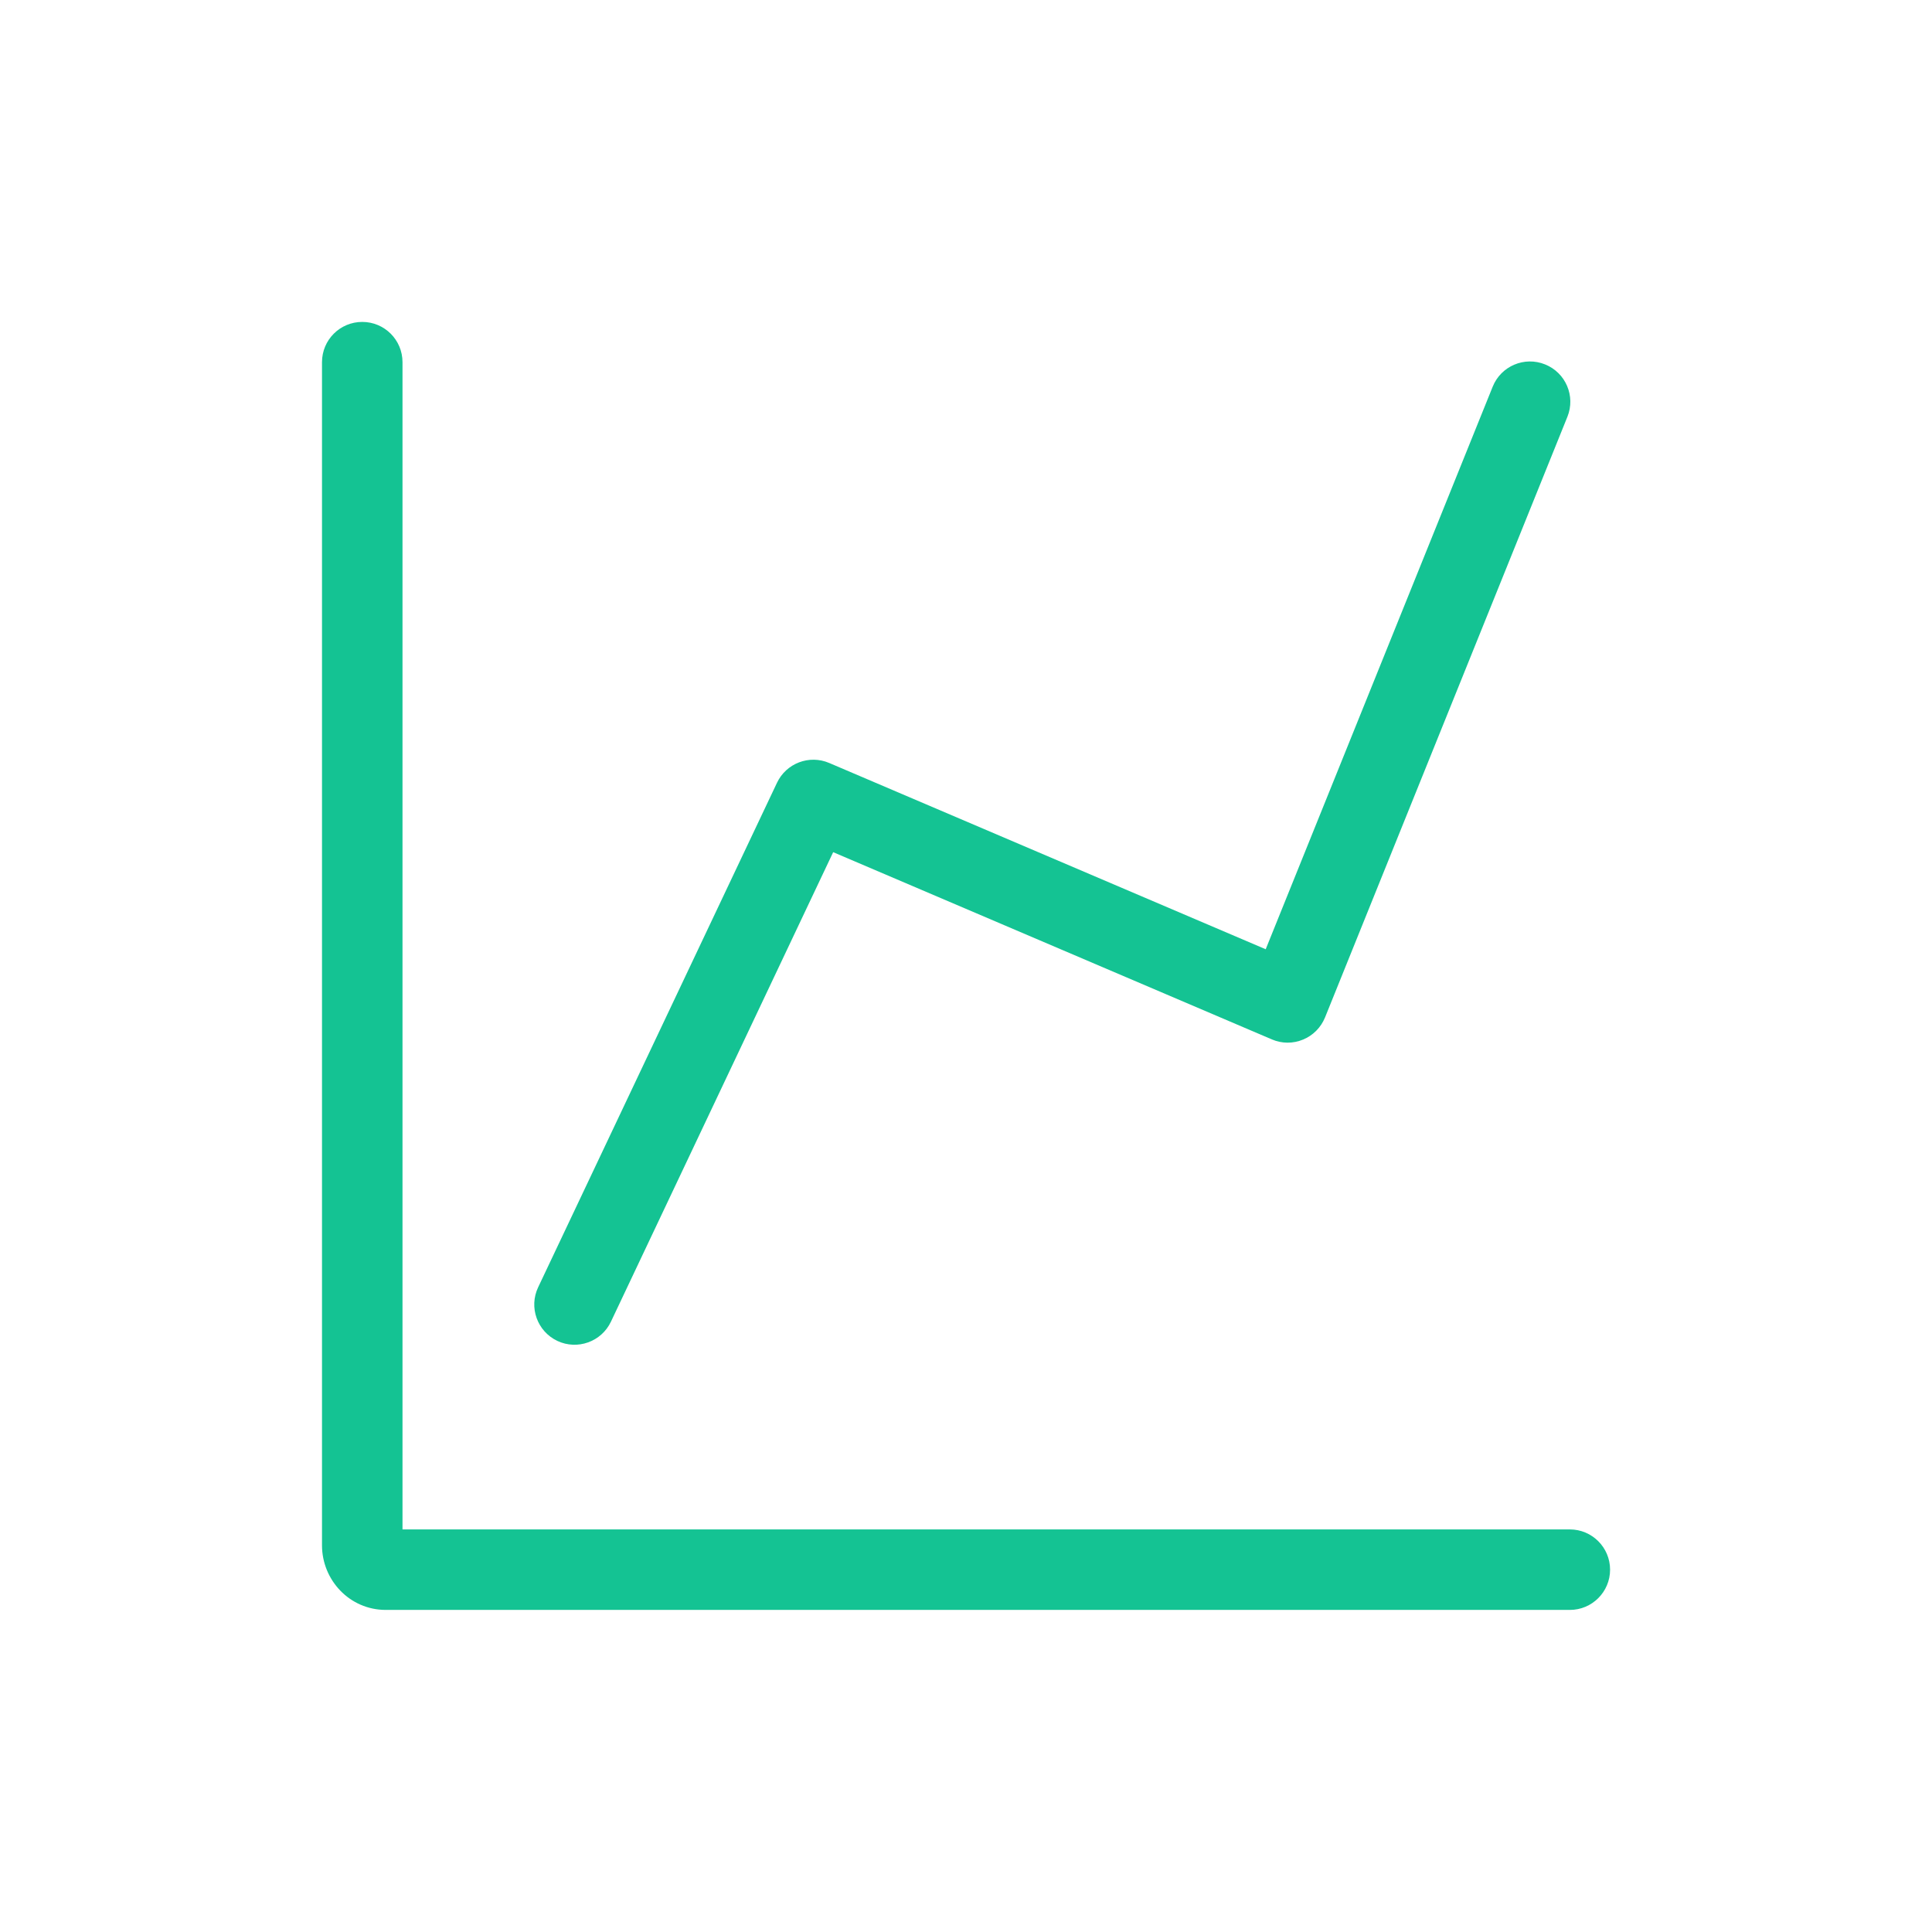 <svg width="24" height="24" viewBox="0 0 24 24" fill="none" xmlns="http://www.w3.org/2000/svg">
<path fill-rule="evenodd" clip-rule="evenodd" d="M5 4.499C5 4.222 4.776 3.999 4.5 3.999C4.224 3.999 4 4.222 4 4.499V19.197C4 19.625 4.34 19.999 4.793 19.999H19.501C19.777 19.999 20.001 19.775 20.001 19.499C20.001 19.223 19.777 18.999 19.501 18.999H5V4.499ZM19.471 5.177C19.574 4.921 19.45 4.63 19.194 4.527C18.938 4.423 18.646 4.547 18.543 4.803L15.723 11.792L10.301 9.478C10.053 9.372 9.767 9.481 9.652 9.724L6.685 15.991C6.567 16.24 6.673 16.538 6.923 16.657C7.172 16.775 7.471 16.668 7.589 16.419L10.35 10.586L15.8 12.912C15.923 12.965 16.063 12.966 16.187 12.914C16.311 12.863 16.409 12.764 16.46 12.639L19.471 5.177Z" fill="#14C393"/>
</svg>
